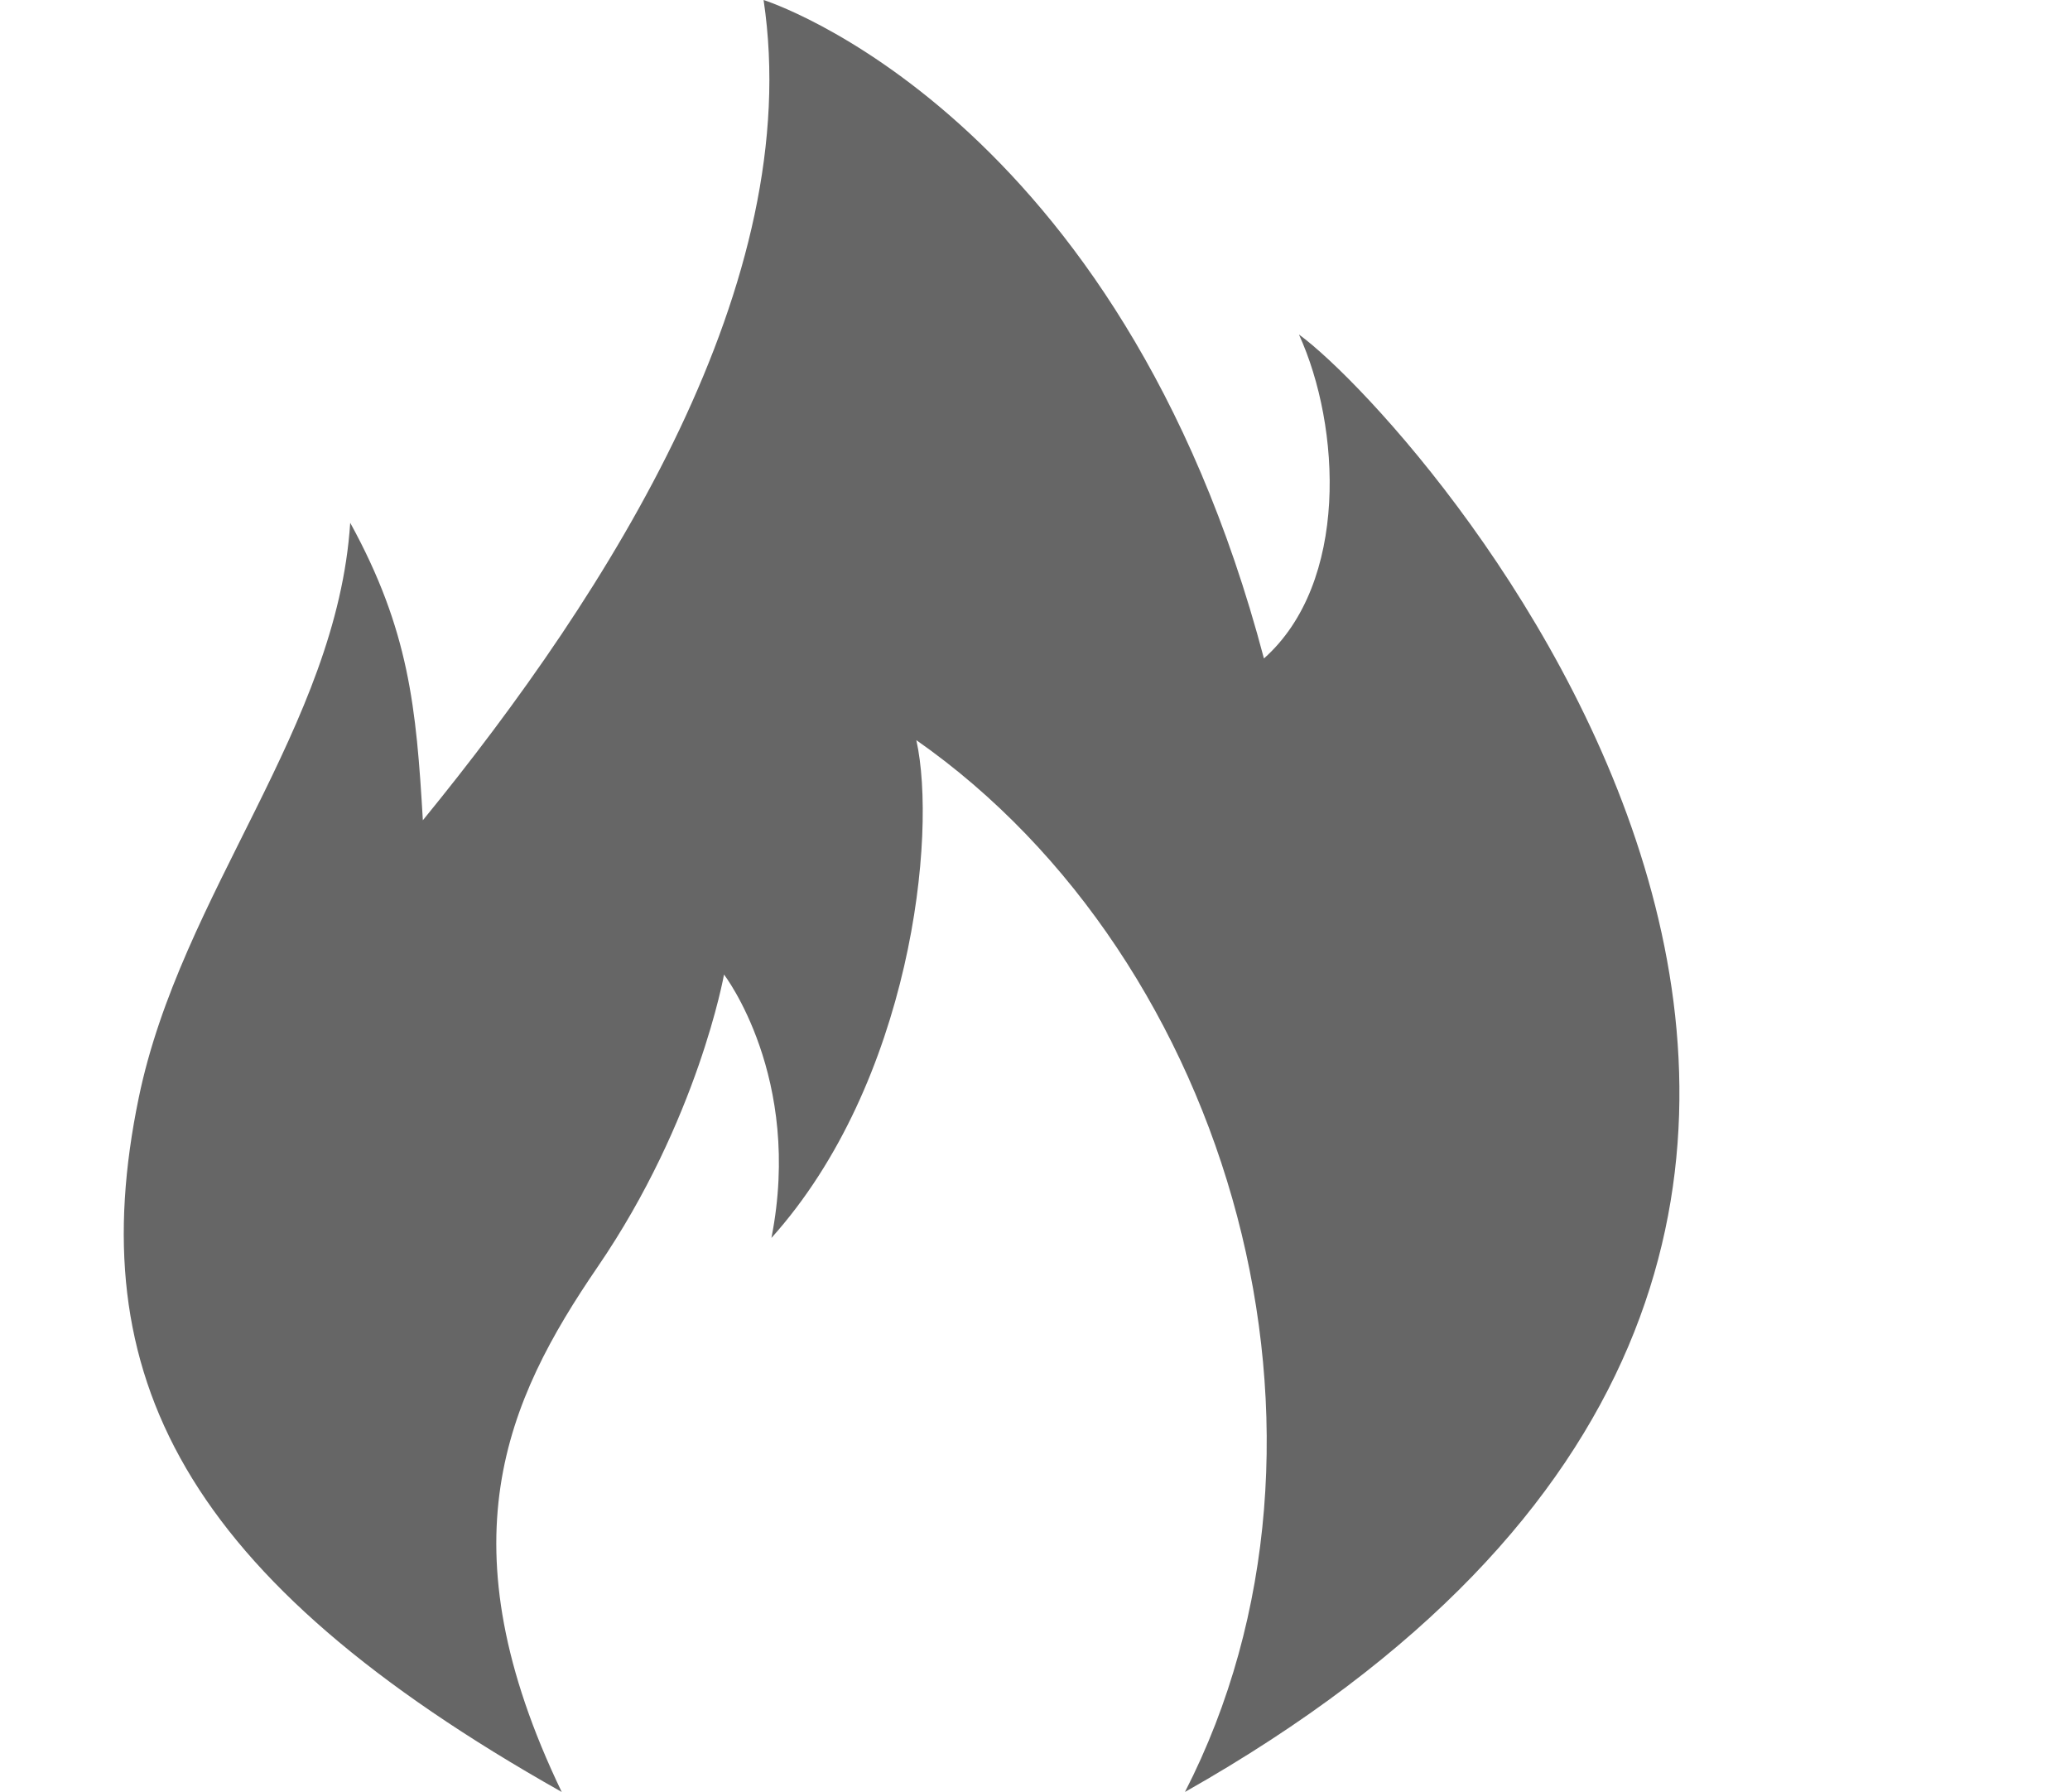 <?xml version="1.0" encoding="utf-8"?> <!-- Generator: IcoMoon.io --> <!DOCTYPE svg PUBLIC "-//W3C//DTD SVG 1.1//EN" "http://www.w3.org/Graphics/SVG/1.1/DTD/svg11.dtd"> <svg width="27.727" height="24" viewBox="0 0 27.727 24" xmlns="http://www.w3.org/2000/svg" xmlns:xlink="http://www.w3.org/1999/xlink" fill="#666666"><g><path d="M 7.524,24 C 5.924,20.672 6.776,18.765 8.005,16.968 C 9.352,15 9.698,13.052 9.698,13.052 C 9.698,13.052 10.757,14.428 10.333,16.58 C 12.203,14.498 12.556,11.182 12.274,9.913 C 16.5,12.866 18.306,19.261 15.872,24 C 28.818,16.675 19.092,5.715 17.399,4.48 C 17.963,5.715 18.070,7.805 16.93,8.819 C 15,1.5 10.228,0 10.228,0 C 10.792,3.774 8.182,7.902 5.664,10.986 C 5.576,9.481 5.482,8.442 4.691,7.002 C 4.513,9.736 2.423,11.965 1.858,14.704 C 1.091,18.414 2.432,21.13 7.524,24 Z"></path></g></svg>